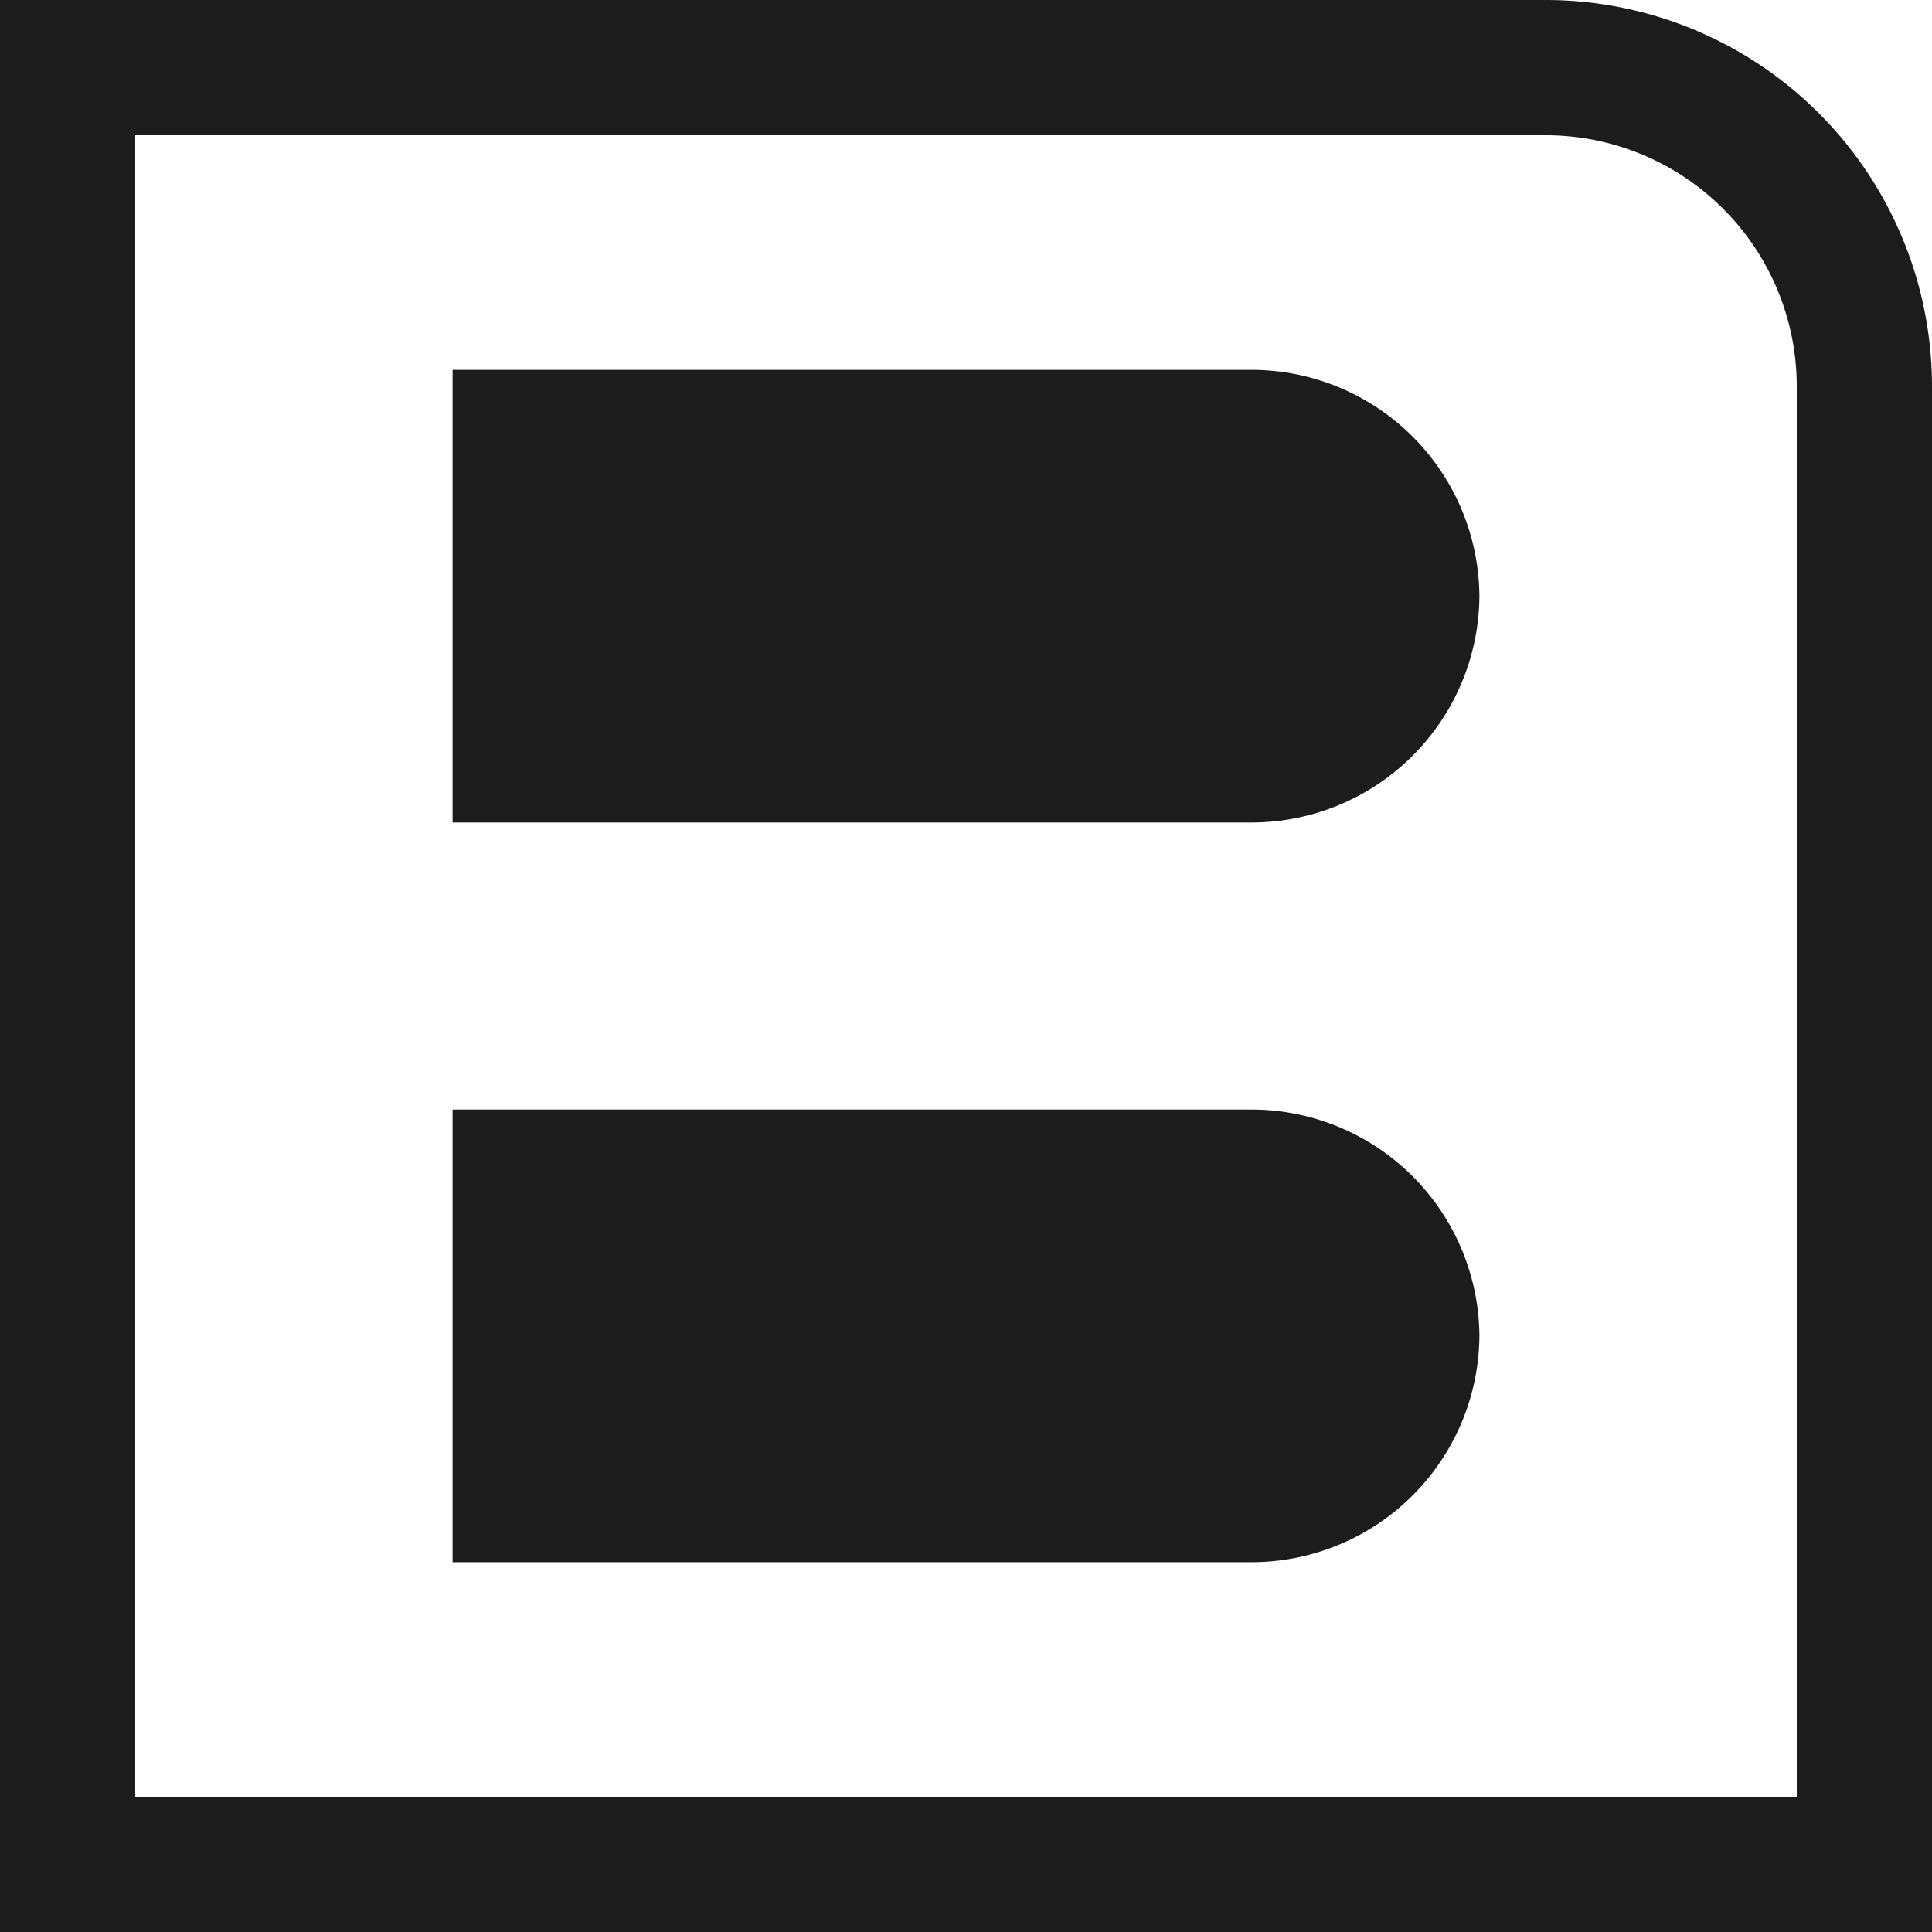 <svg xmlns="http://www.w3.org/2000/svg" width="50" height="50" viewBox="0 0 50 50">
  <g id="Bookkeepa_BrandMark_-_Black" data-name="Bookkeepa BrandMark - Black" transform="translate(-25 -25)">
    <path id="Path_11634" data-name="Path 11634" d="M48.6,44.1H69.235a5.9,5.9,0,0,1,5.939,5.857h0a5.9,5.9,0,0,1-5.939,5.857H48.6Z" transform="translate(-11.887 -9.528)" fill="#1d1c1d"/>
    <path id="Path_11635" data-name="Path 11635" d="M48.6,82.3H69.235a5.9,5.9,0,0,1,5.939,5.857h0a5.9,5.9,0,0,1-5.939,5.857H48.6Z" transform="translate(-11.887 -28.585)" fill="#1d1c1d"/>
    <path id="Path_11636" data-name="Path 11636" d="M65,28.5A6.5,6.5,0,0,1,71.5,35V71.5h-43v-43H65M65,25H25V75H75V35A10,10,0,0,0,65,25Z" transform="translate(0 0)" fill="#1d1c1d"/>
  </g>
</svg>

